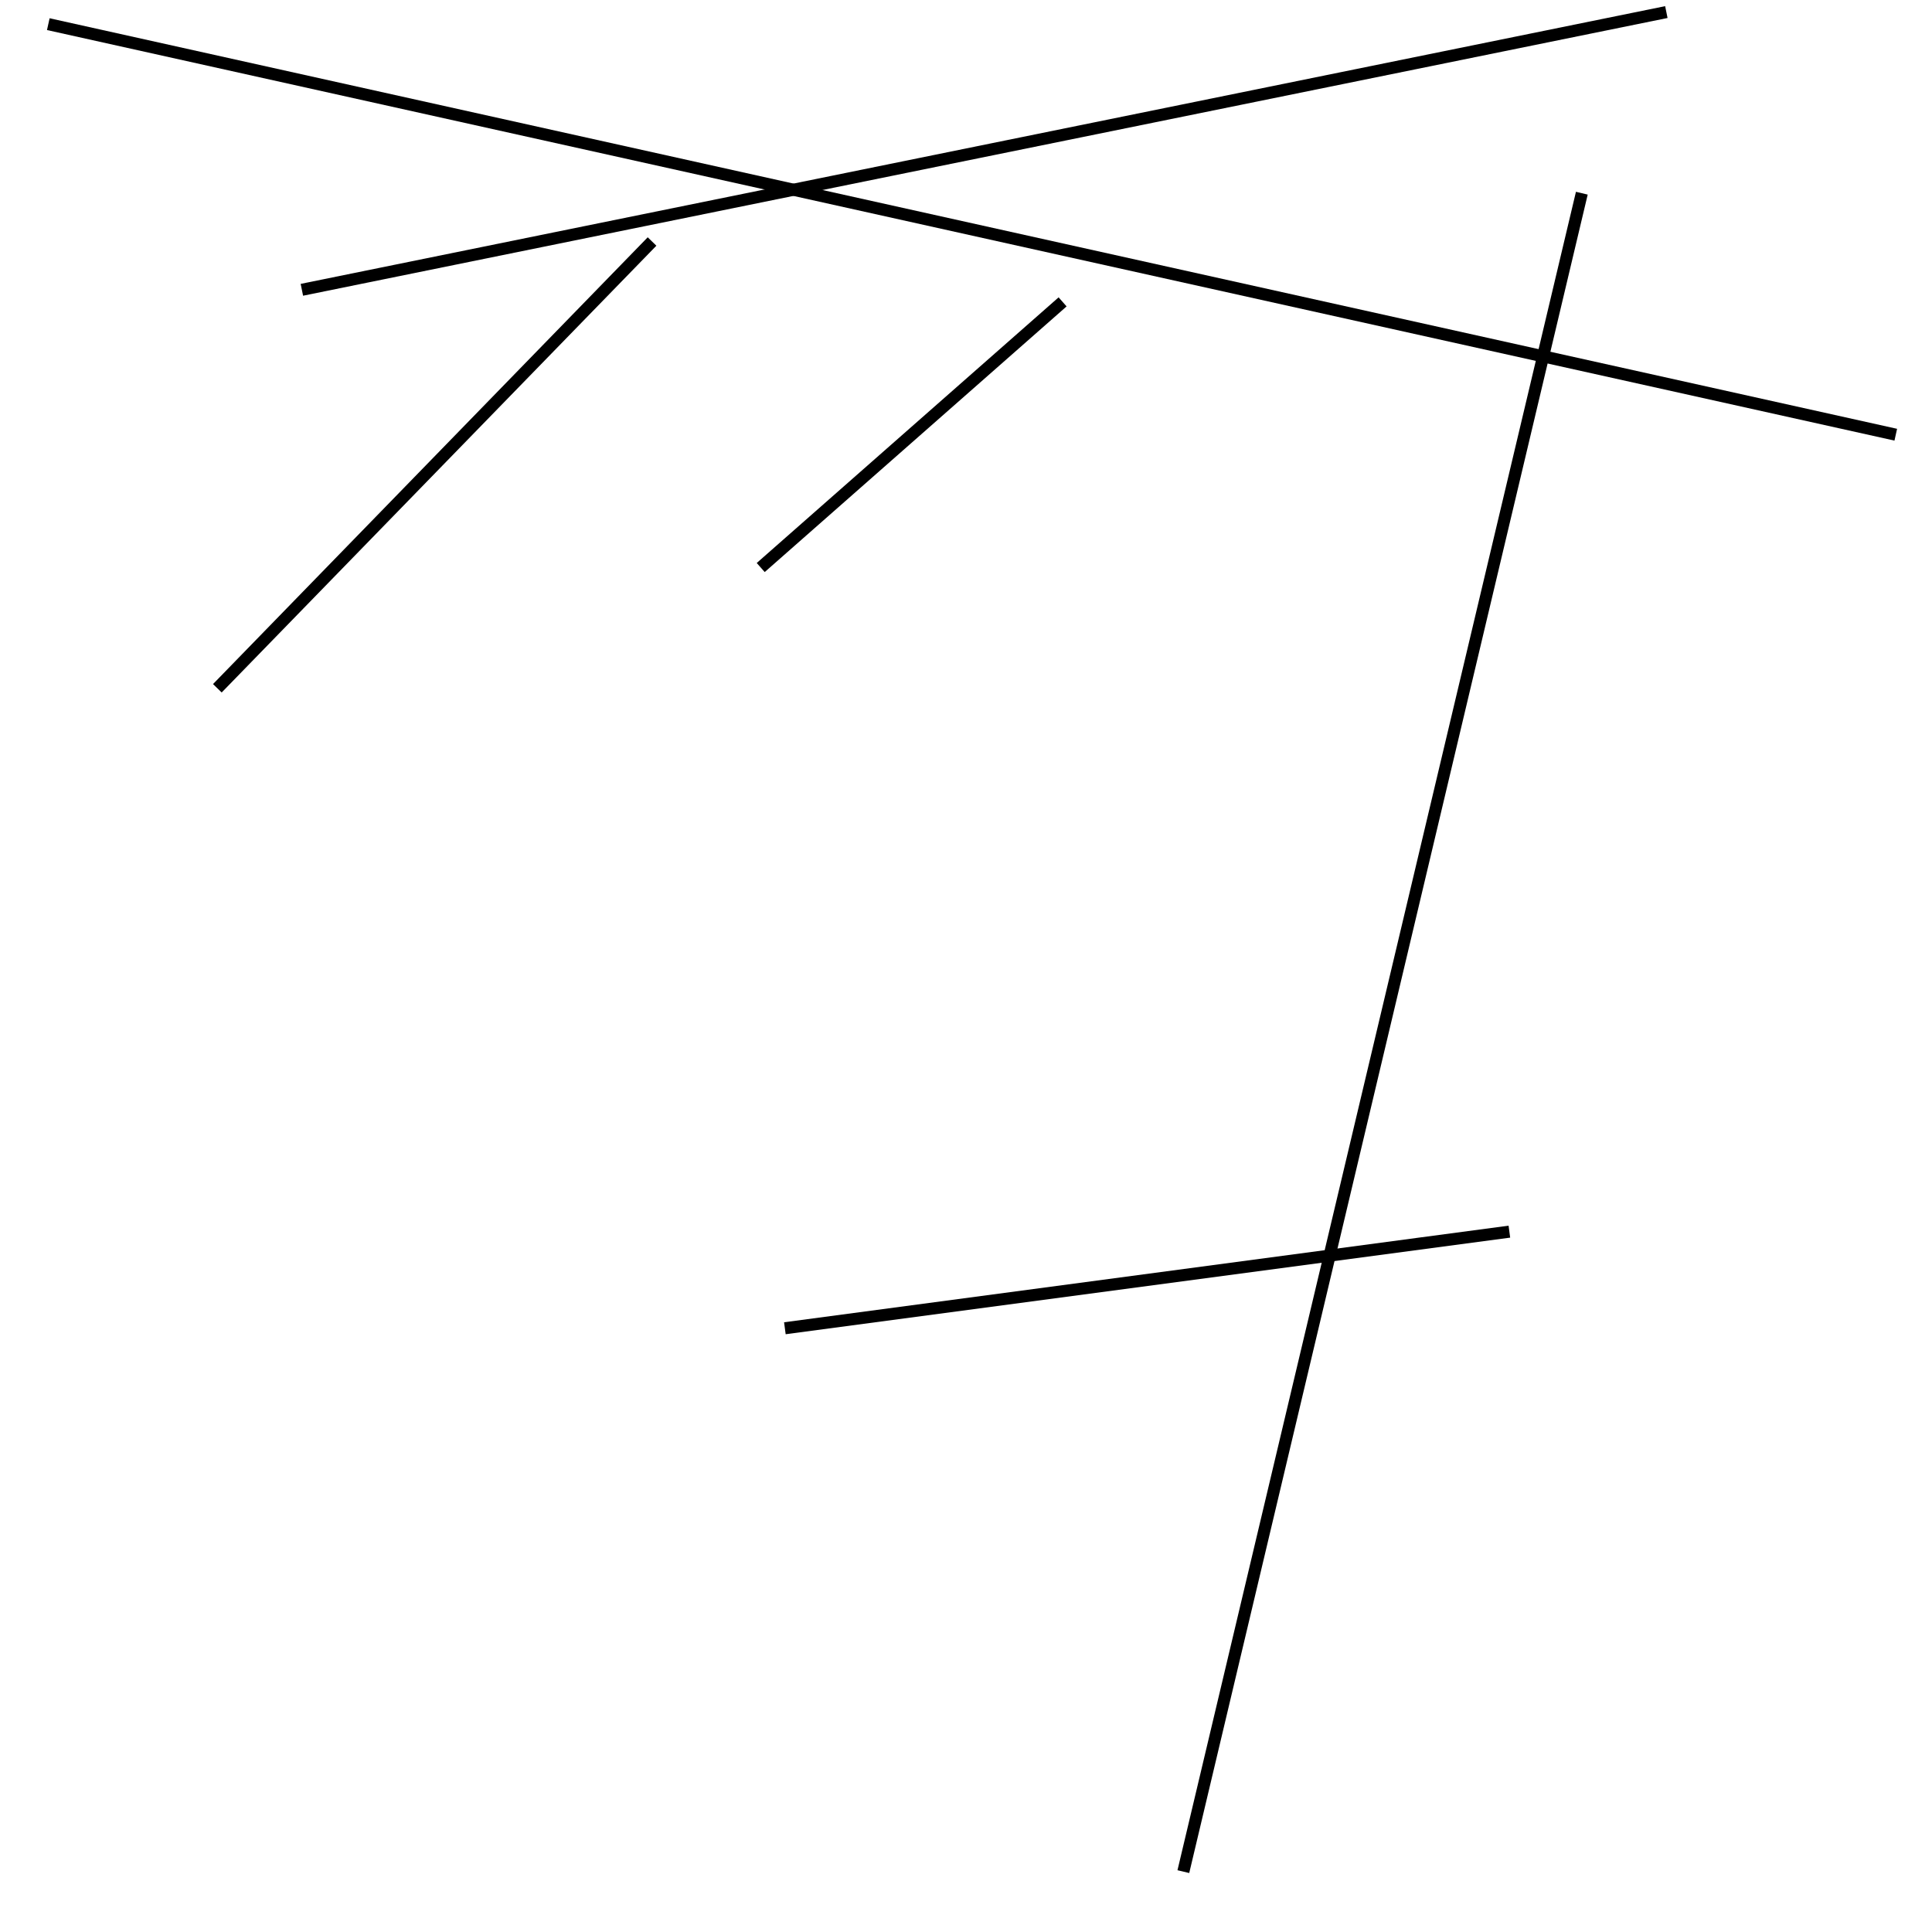 <?xml version="1.0" encoding="utf-8" ?>
<svg baseProfile="full" height="160" version="1.1" width="160" xmlns="http://www.w3.org/2000/svg" xmlns:ev="http://www.w3.org/2001/xml-events" xmlns:xlink="http://www.w3.org/1999/xlink"><defs /><line stroke="black" stroke-width="1" x1="131" x2="98" y1="16" y2="155" /><line stroke="black" stroke-width="1" x1="157" x2="4" y1="36" y2="2" /><line stroke="black" stroke-width="1" x1="125" x2="65" y1="102" y2="110" /><line stroke="black" stroke-width="1" x1="25" x2="138" y1="24" y2="1" /><line stroke="black" stroke-width="1" x1="18" x2="54" y1="57" y2="20" /><line stroke="black" stroke-width="1" x1="88" x2="63" y1="25" y2="47" /></svg>
